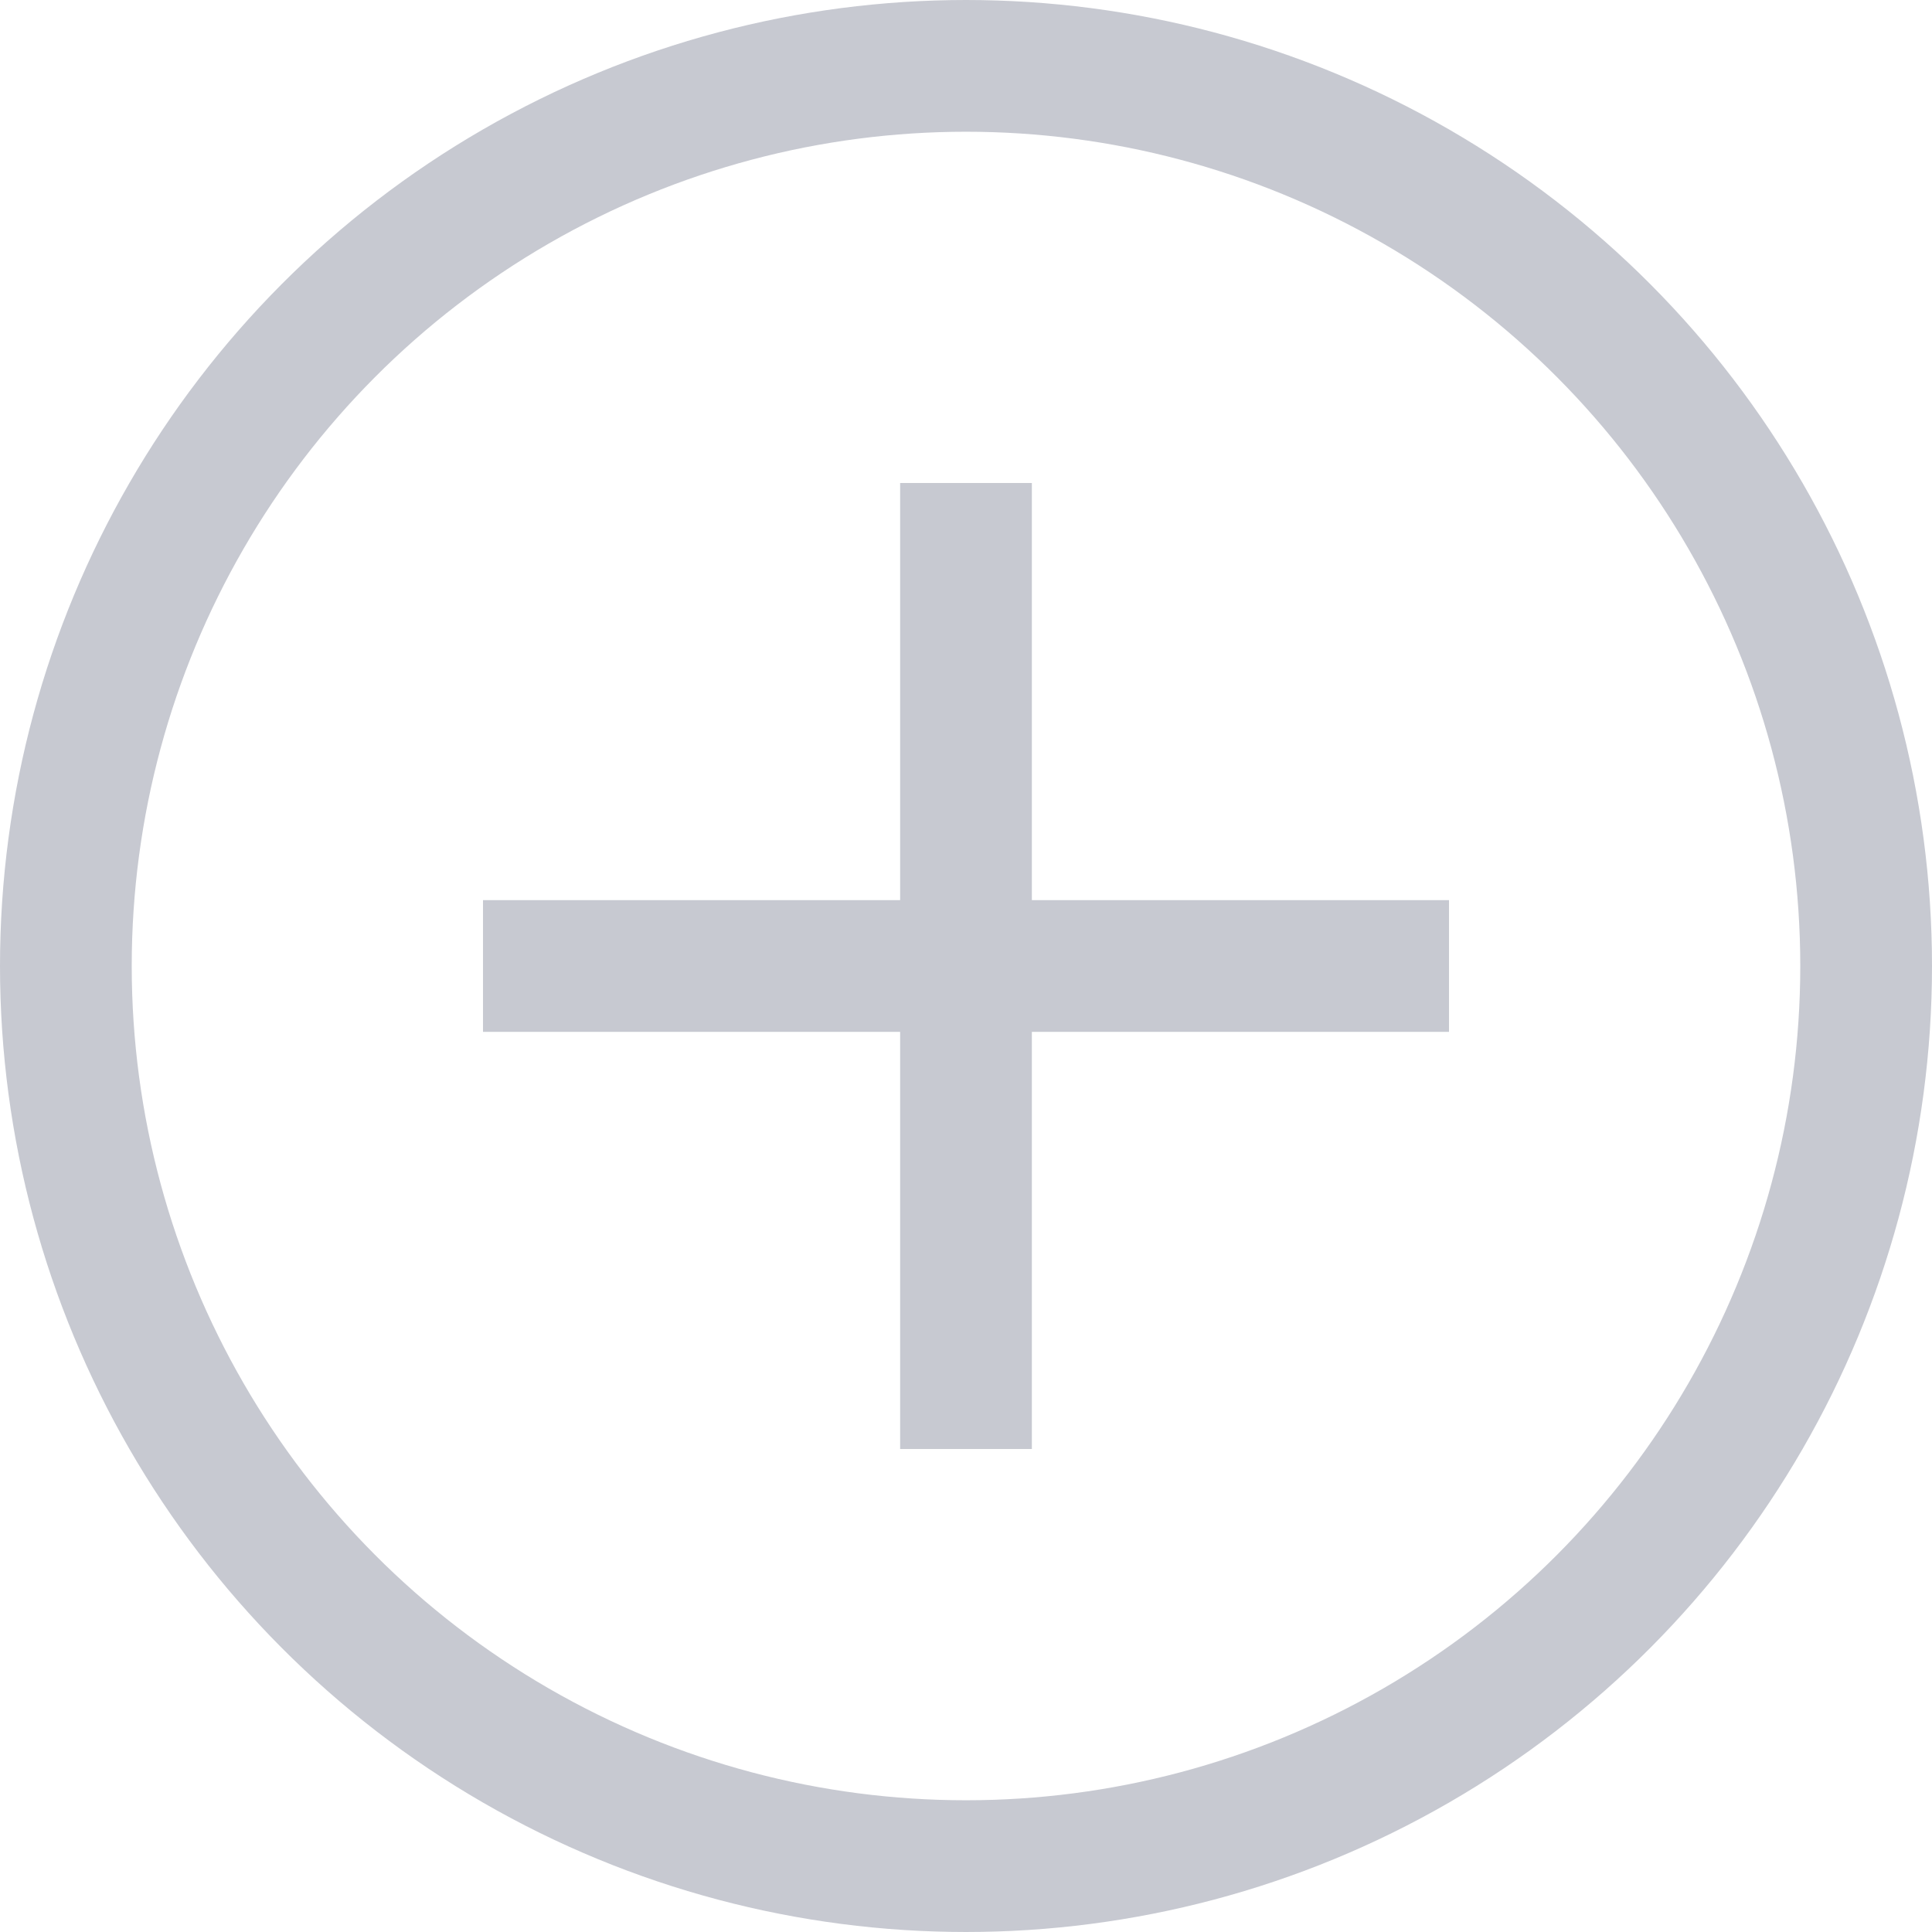 <svg width="22" height="22" viewBox="0 0 22 22" fill="none" xmlns="http://www.w3.org/2000/svg">
<circle cx="11" cy="11" r="10.25" stroke="#C7C9D1" stroke-width="1.5"/>
<line x1="11" y1="5.5" x2="11" y2="16.5" stroke="#C7C9D1" stroke-width="1.5"/>
<line x1="5.5" y1="11" x2="16.5" y2="11" stroke="#C7C9D1" stroke-width="1.5"/>
</svg>
